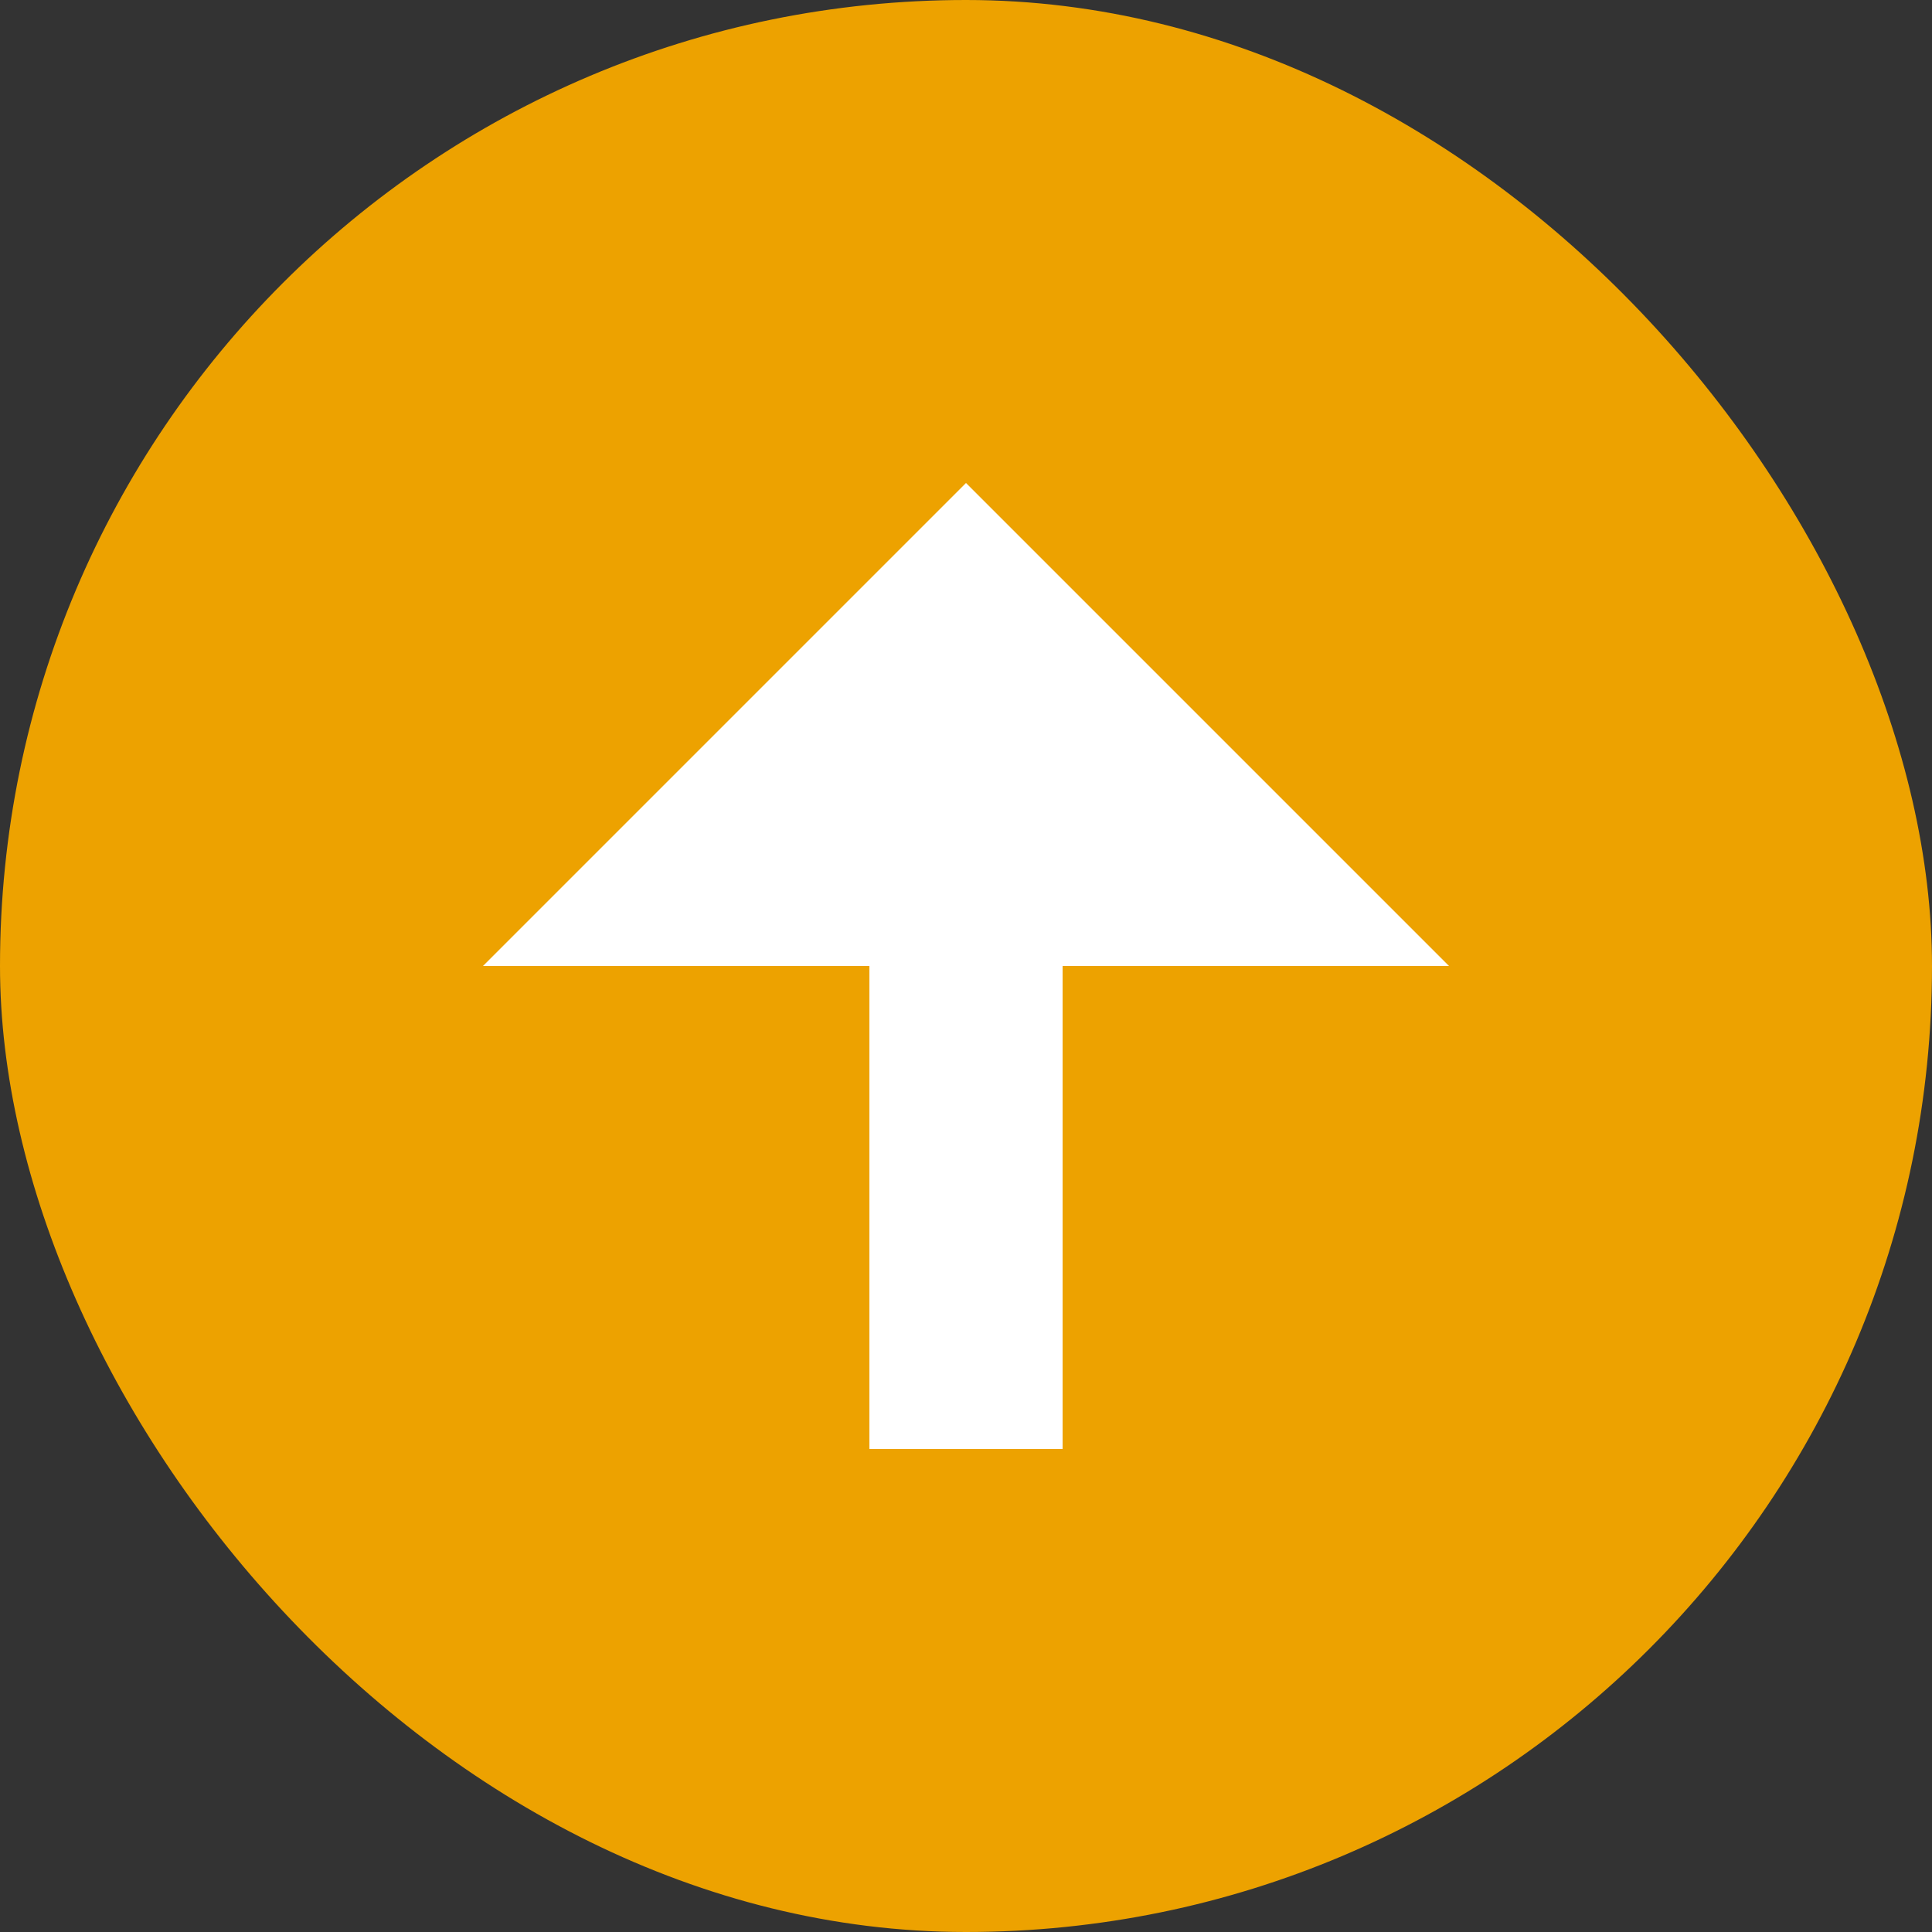 <!-- Copyright 2000-2021 JetBrains s.r.o. and contributors. Use of this source code is governed by the Apache 2.0 license that can be found in the LICENSE file. -->
<svg width="16" height="16" viewBox="0 0 16 16" fill="none" xmlns="http://www.w3.org/2000/svg">
  <rect x="0" y="0" width="16" height="16" fill="#333333" stroke="none"/>
  <rect width="16" height="16" rx="8" fill="#EDA200"/>
  <rect x="8.8" y="4.8" width="7.2" height="1.6" transform="rotate(90 8.8 4.8)" fill="white"/>
  <path fill-rule="evenodd" clip-rule="evenodd" d="M8 4L12 8L4 8L8 4Z" fill="white"/>
</svg>